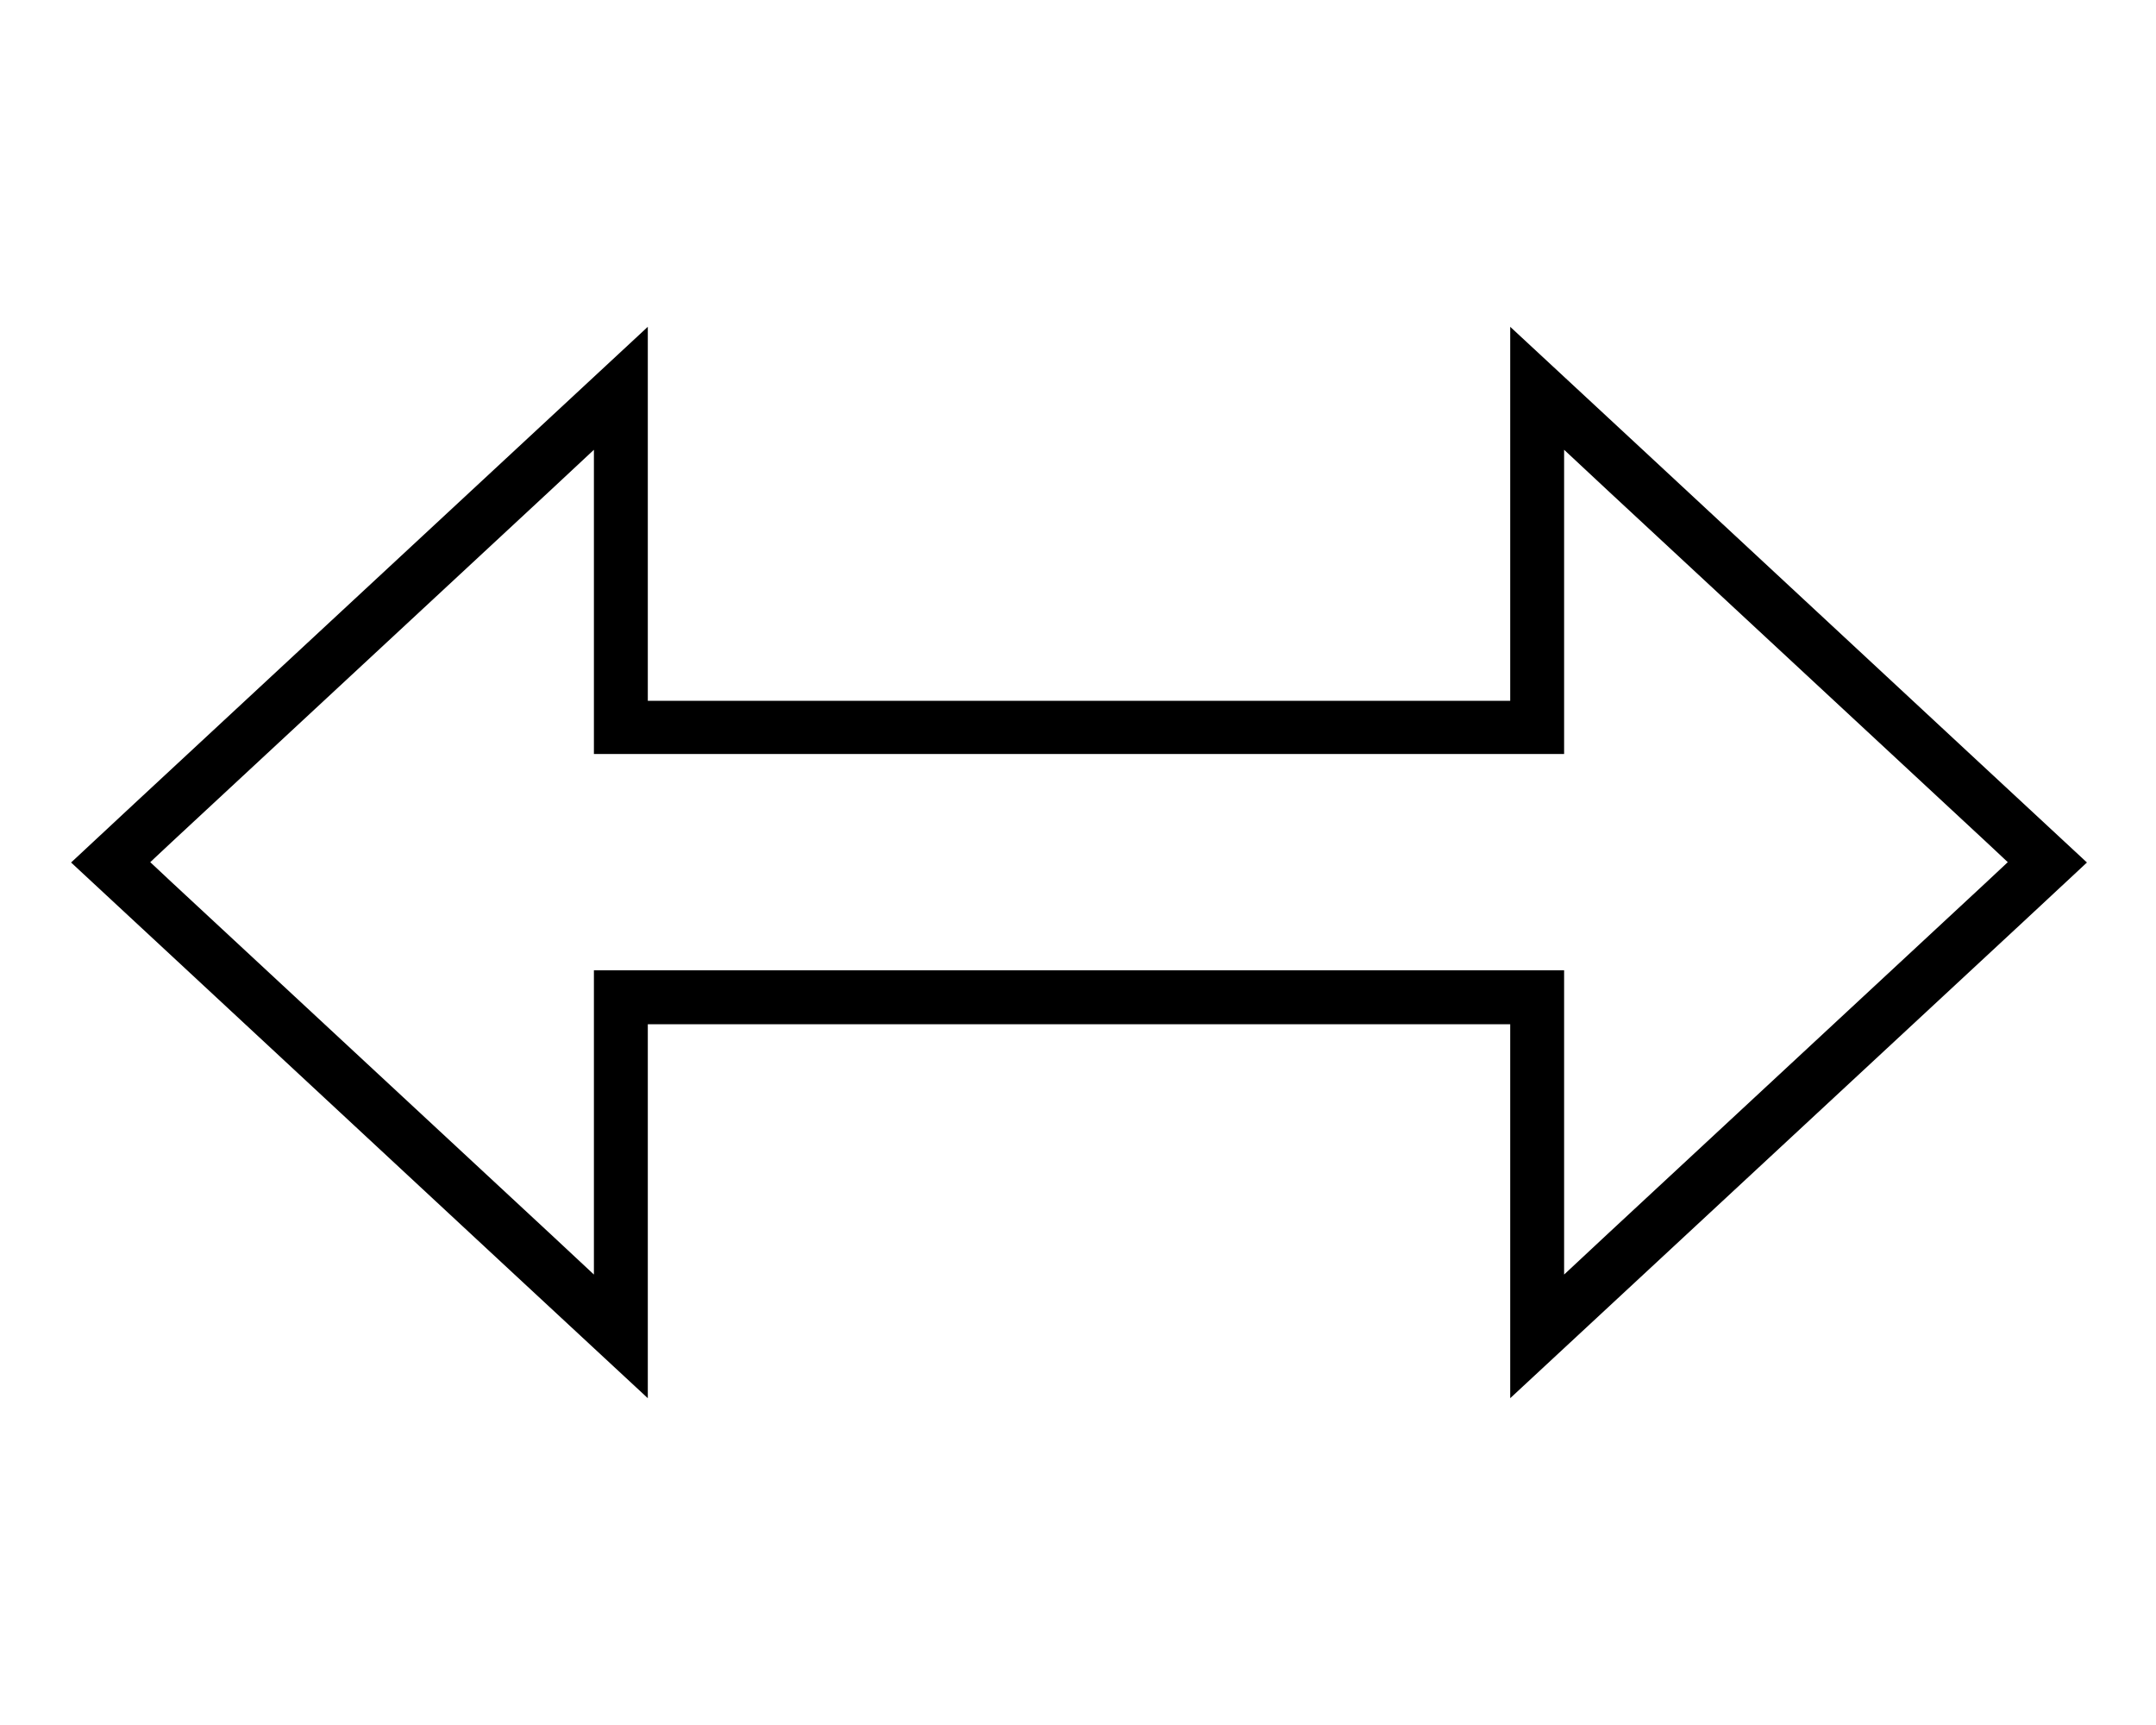 <svg fill="currentColor" xmlns="http://www.w3.org/2000/svg" viewBox="0 0 640 512"><!--! Font Awesome Pro 7.1.0 by @fontawesome - https://fontawesome.com License - https://fontawesome.com/license (Commercial License) Copyright 2025 Fonticons, Inc. --><path fill="currentColor" d="M192.3 320l0-16 256 0 0 111c6.6-6.1 69.9-64.9 152.3-141.4 4-3.7 10.3-9.6 18.9-17.6-1.7-1.6-38.5-35.7-130.9-121.6-17.6-16.4-31.1-28.8-40.3-37.4l0 111-256 0 0-111c-6.6 6.1-69.9 64.9-152.3 141.4-4 3.7-10.3 9.6-18.9 17.6 1.7 1.6 38.5 35.7 130.9 121.6 17.6 16.4 31.1 28.8 40.3 37.4l0-95zm-16 58.3l-13.4-12.5-112-104-6.3-5.9 6.3-5.9 112-104 13.4-12.5 0 90.3 288 0 0-90.3 13.4 12.5 112 104 6.3 5.9-6.3 5.9-112 104-13.4 12.5 0-90.3-288 0 0 90.3z"/></svg>
